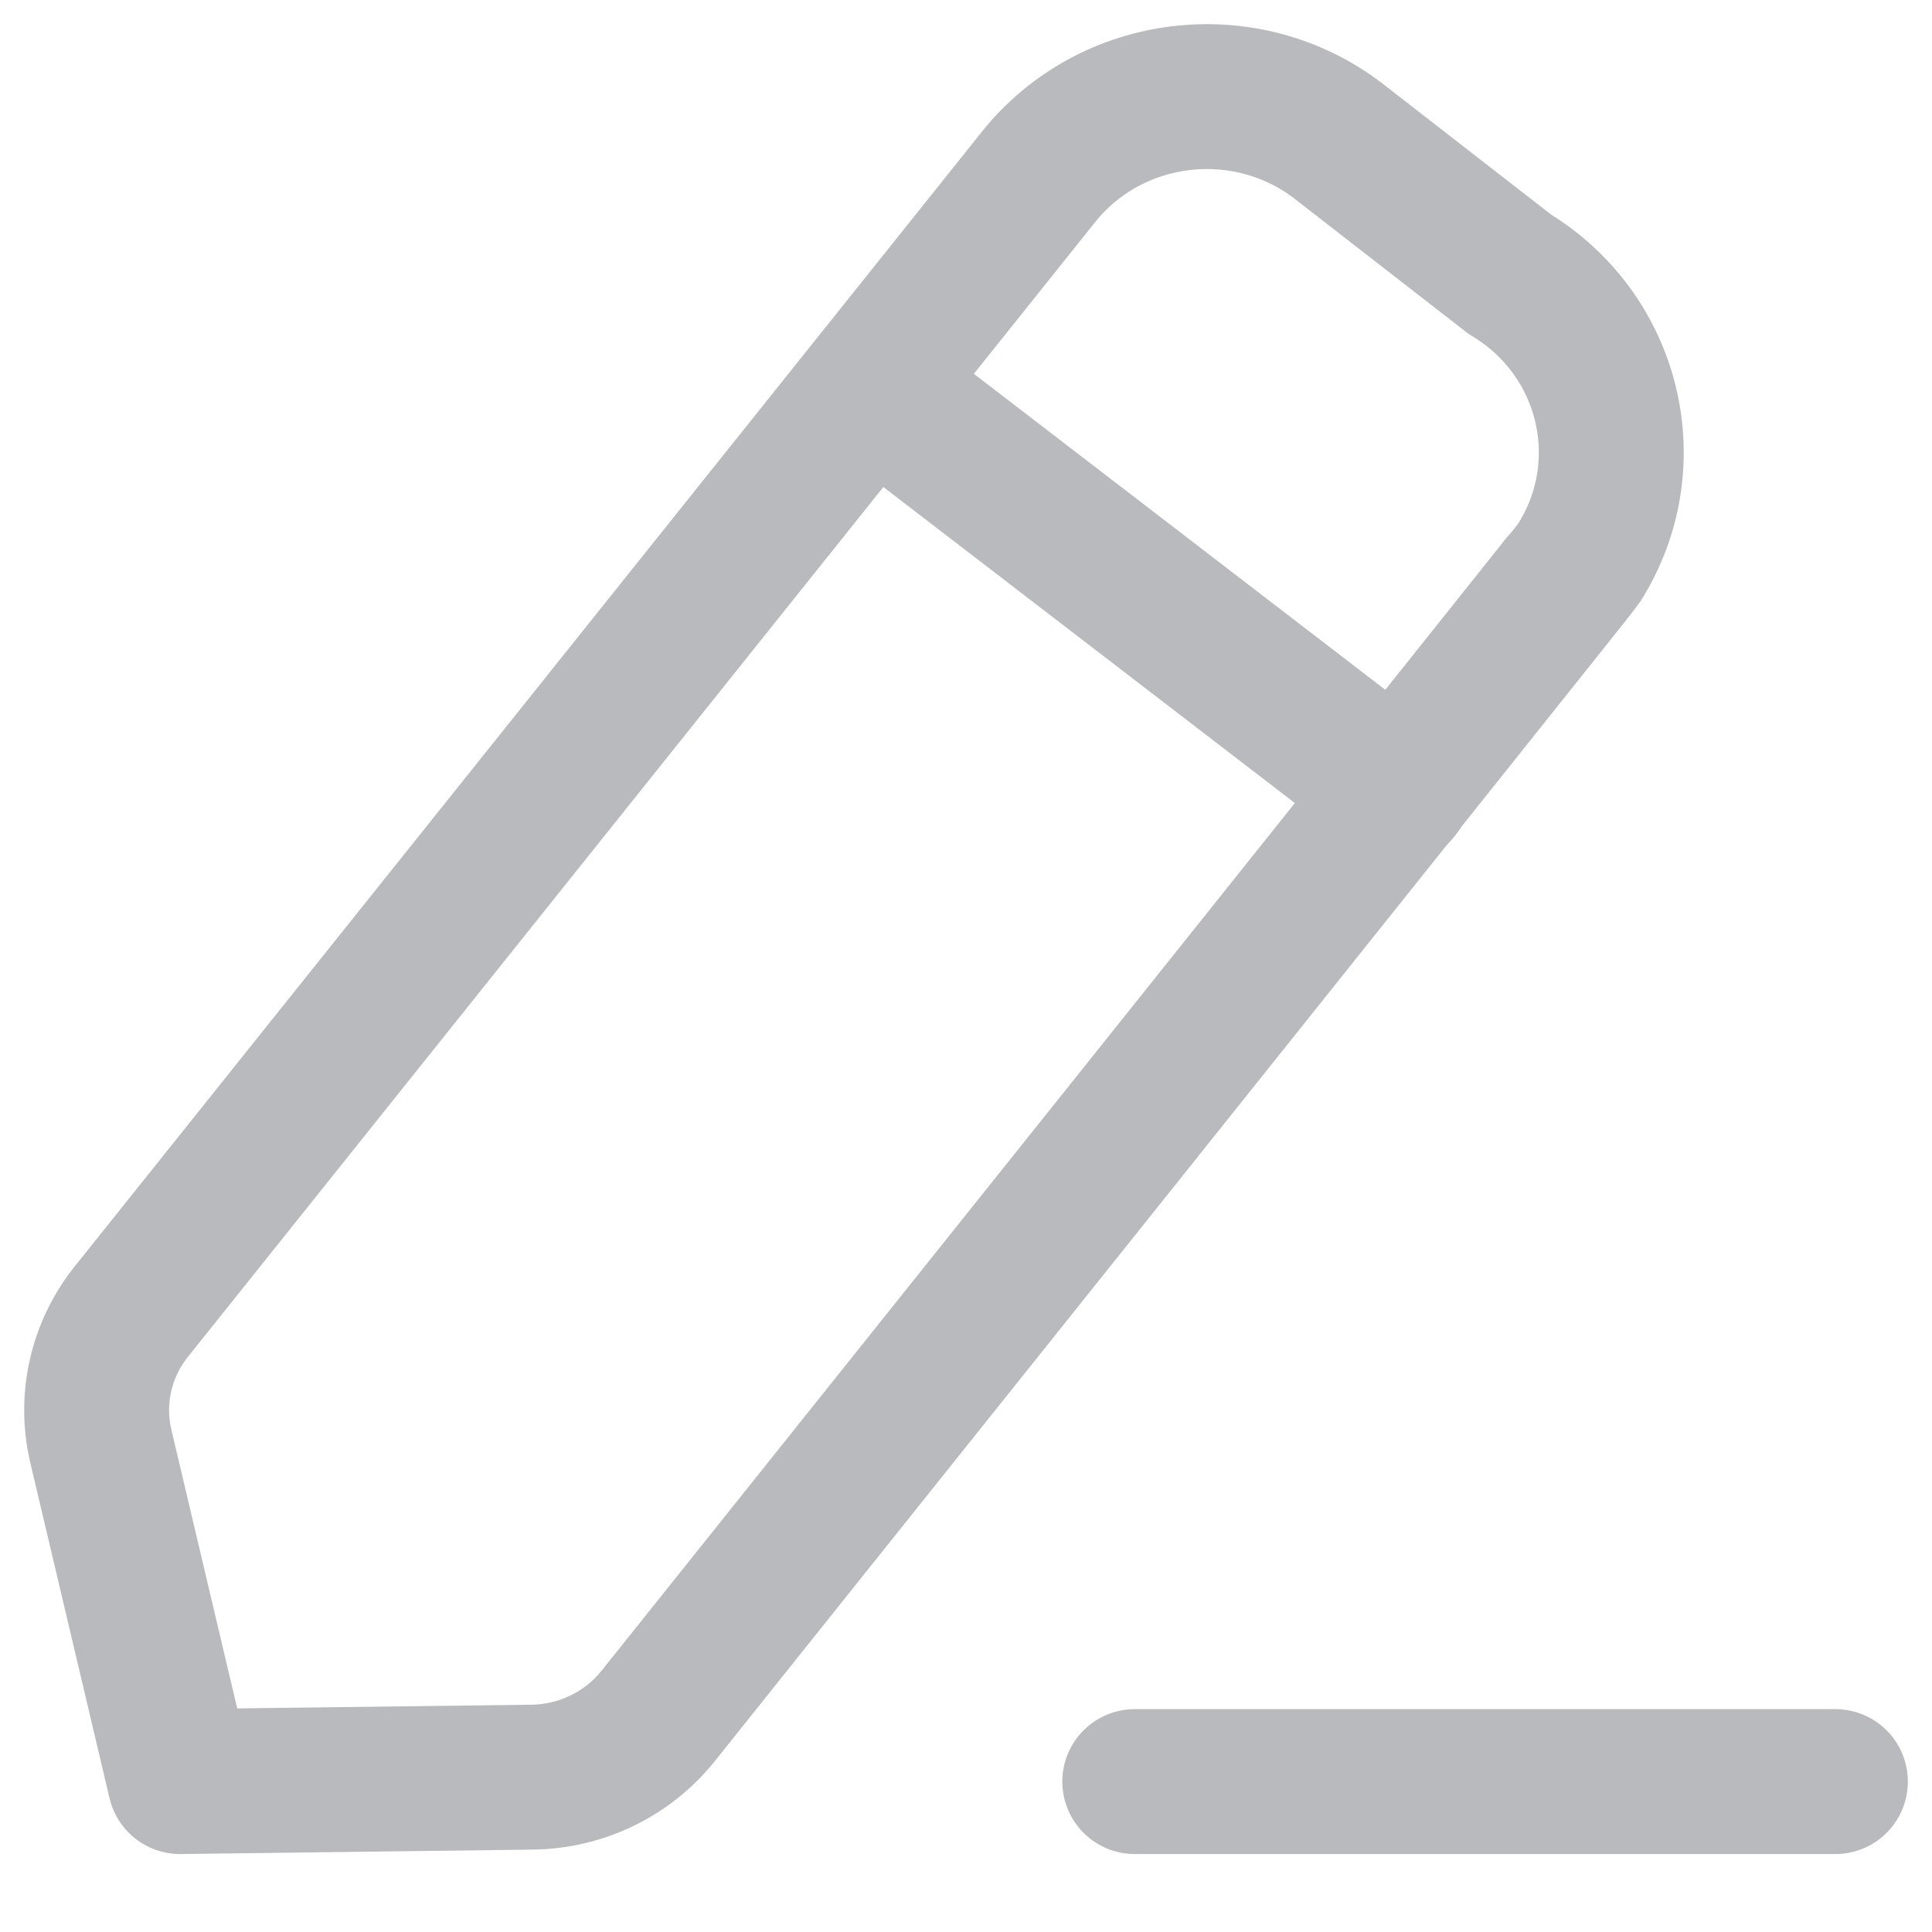<svg xmlns="http://www.w3.org/2000/svg" width="20" height="20" viewBox="0 0 20 20" fill="none">
<path d="M11.747 18.443H19" stroke="#B9BABE" stroke-width="1.5" stroke-linecap="round" stroke-linejoin="round"/>
<path fill-rule="evenodd" clip-rule="evenodd" d="M10.78 1.795C11.556 0.868 12.95 0.732 13.896 1.492C13.948 1.533 15.63 2.839 15.63 2.839C16.669 3.467 16.992 4.803 16.349 5.823C16.315 5.877 6.812 17.765 6.812 17.765C6.496 18.159 6.016 18.392 5.503 18.397L1.864 18.443L1.044 14.972C0.929 14.484 1.044 13.972 1.36 13.577L10.78 1.795Z" stroke="#B9BABE" stroke-width="1.5" stroke-linecap="round" stroke-linejoin="round"/>
<path d="M9.021 4.001L14.473 8.188" stroke="#B9BABE" stroke-width="1.5" stroke-linecap="round" stroke-linejoin="round"/>
</svg>